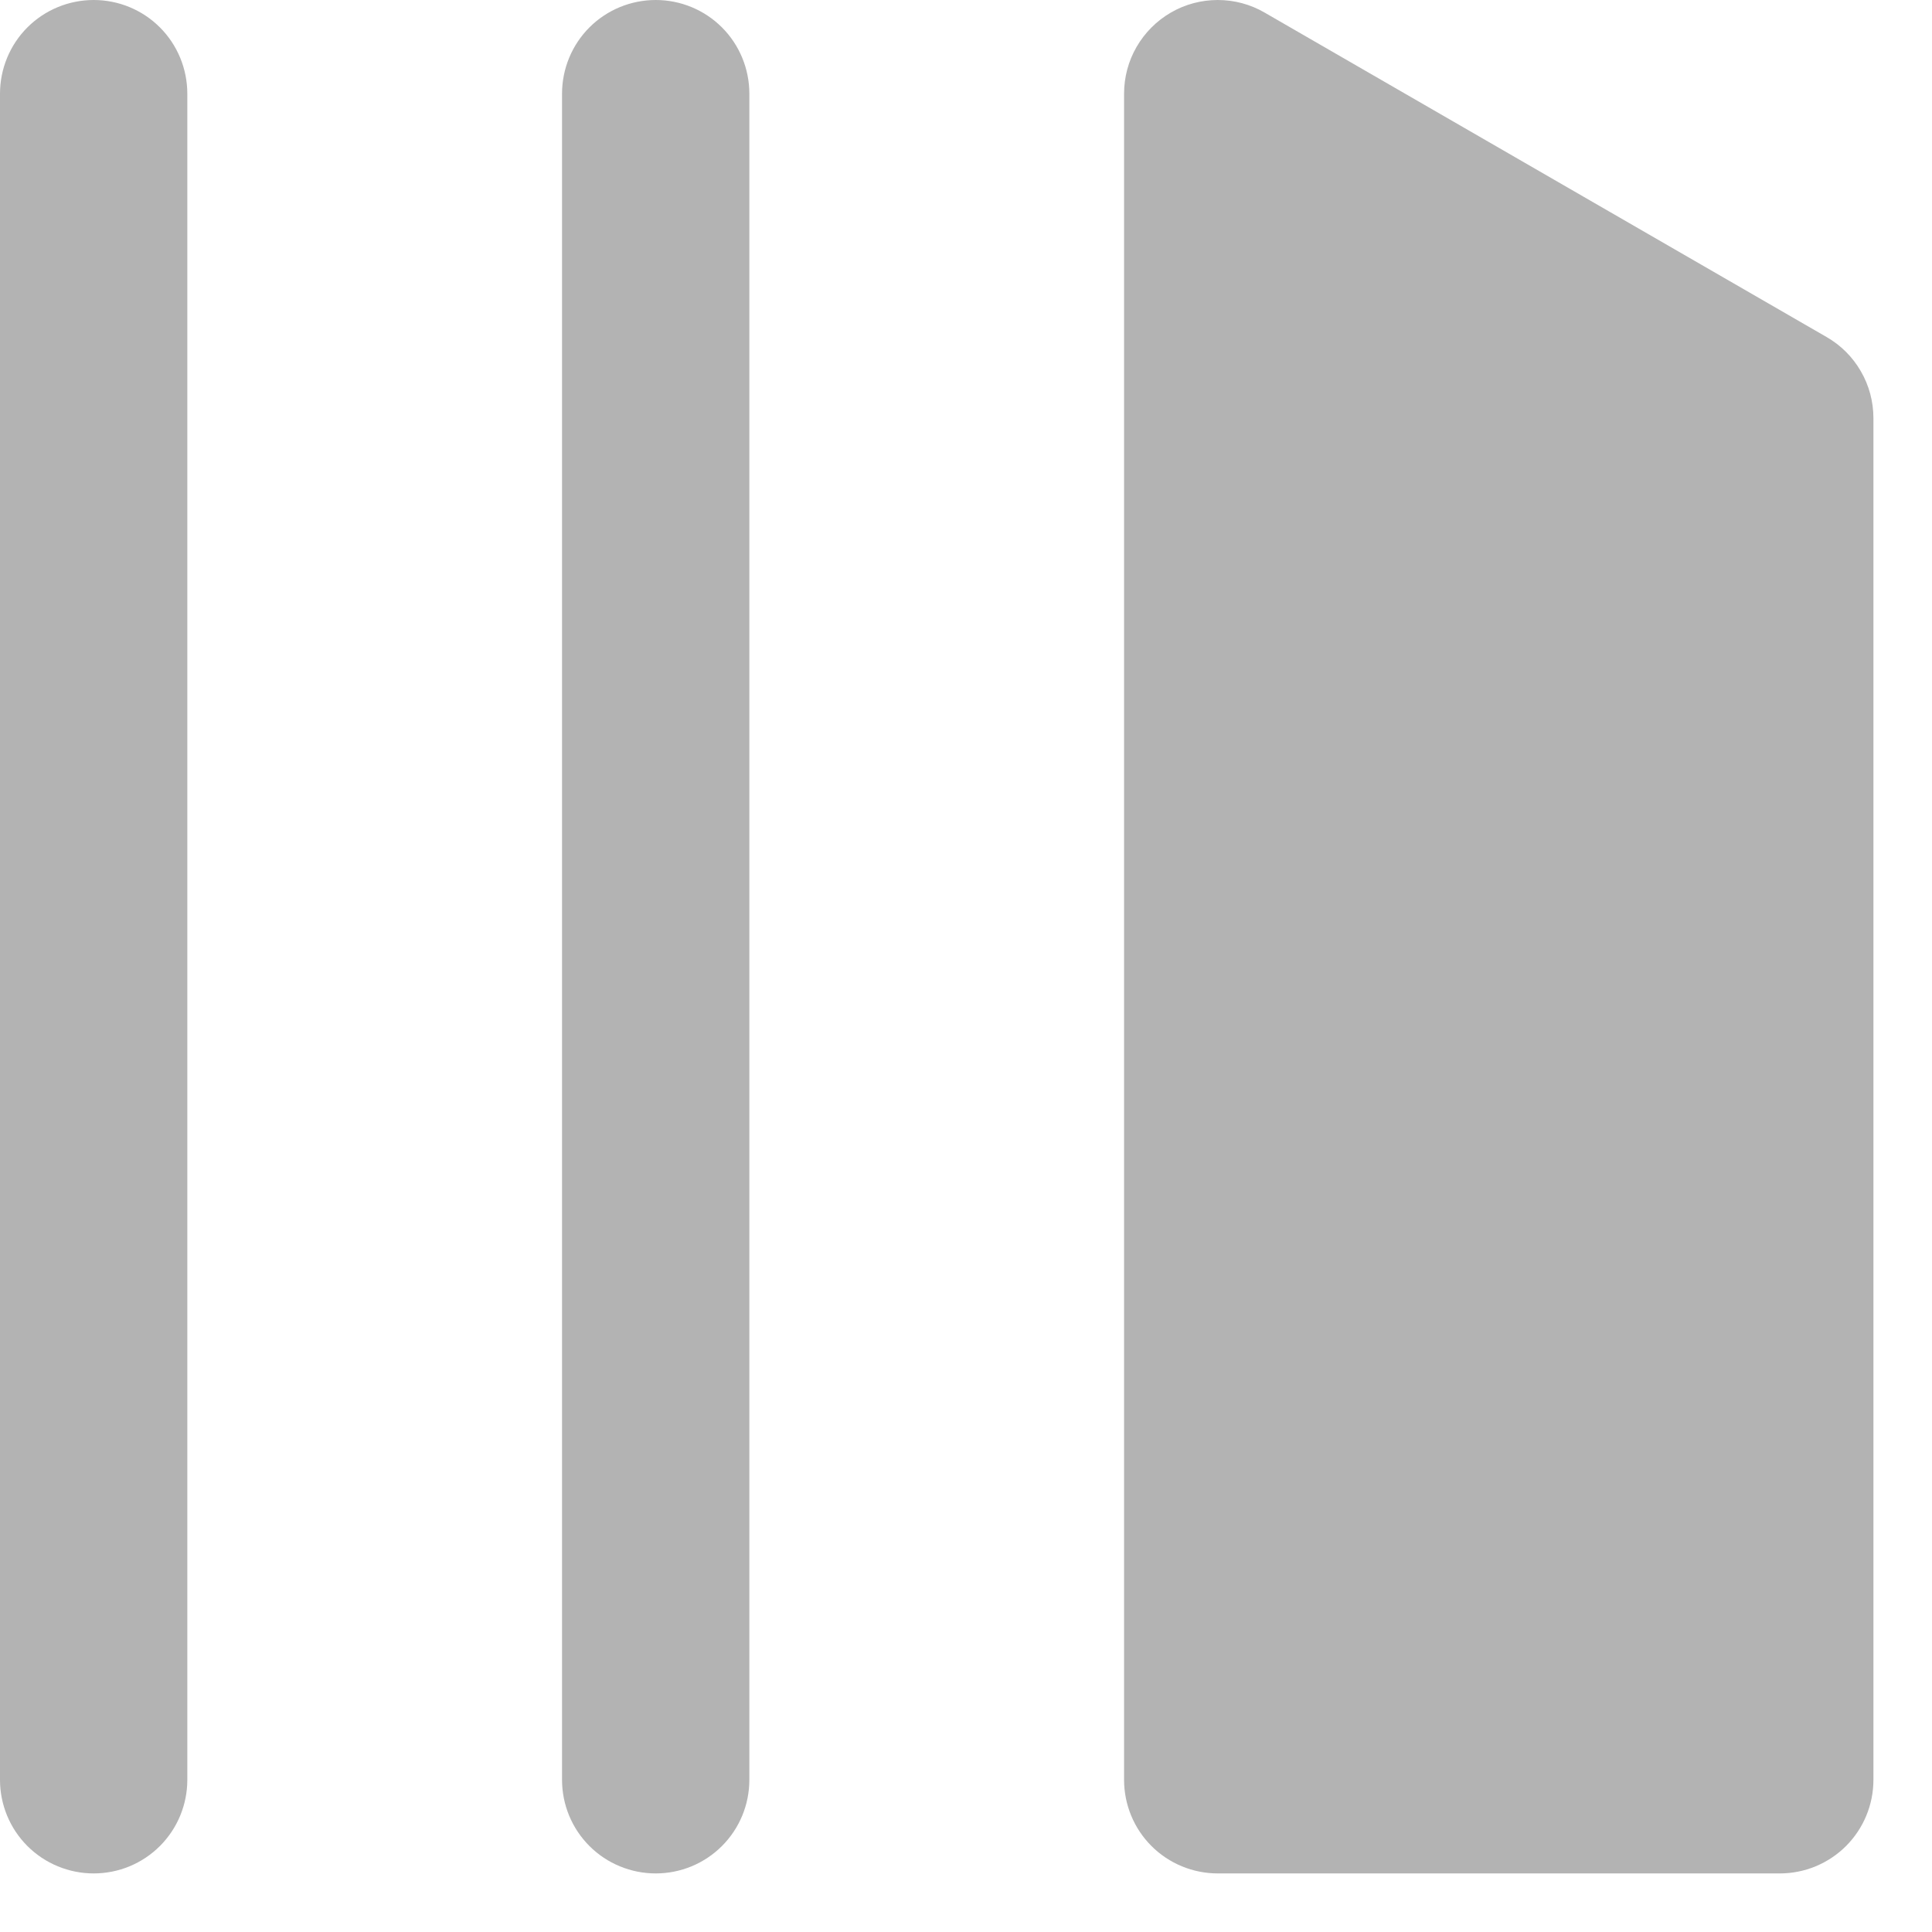 <svg width="22" height="22" viewBox="0 0 22 22" fill="none" xmlns="http://www.w3.org/2000/svg">
<path d="M1.067 21.333C0.784 21.333 0.512 21.221 0.312 21.021C0.112 20.821 0 20.55 0 20.267V1.067C0 0.784 0.112 0.512 0.312 0.312C0.512 0.112 0.784 0 1.067 0C1.35 0 1.621 0.112 1.821 0.312C2.021 0.512 2.133 0.784 2.133 1.067V20.267C2.133 20.55 2.021 20.821 1.821 21.021C1.621 21.221 1.35 21.333 1.067 21.333ZM14.4 0.143C14.238 0.049 14.054 2.84007e-05 13.867 2.72115e-05C13.679 2.60223e-05 13.495 0.049 13.333 0.143C13.171 0.237 13.037 0.371 12.943 0.533C12.849 0.695 12.8 0.879 12.8 1.067V20.267C12.8 20.55 12.912 20.821 13.112 21.021C13.312 21.221 13.584 21.333 13.867 21.333H20.267C20.55 21.333 20.821 21.221 21.021 21.021C21.221 20.821 21.333 20.55 21.333 20.267V4.762C21.333 4.574 21.284 4.39 21.19 4.228C21.097 4.066 20.962 3.931 20.8 3.838L14.4 0.143V0.143ZM7.467 0C7.184 0 6.912 0.112 6.712 0.312C6.512 0.512 6.4 0.784 6.4 1.067V20.267C6.4 20.55 6.512 20.821 6.712 21.021C6.912 21.221 7.184 21.333 7.467 21.333C7.75 21.333 8.021 21.221 8.221 21.021C8.421 20.821 8.533 20.55 8.533 20.267V1.067C8.533 0.784 8.421 0.512 8.221 0.312C8.021 0.112 7.75 0 7.467 0V0Z" fill="#B3B3B3"/>
</svg>
